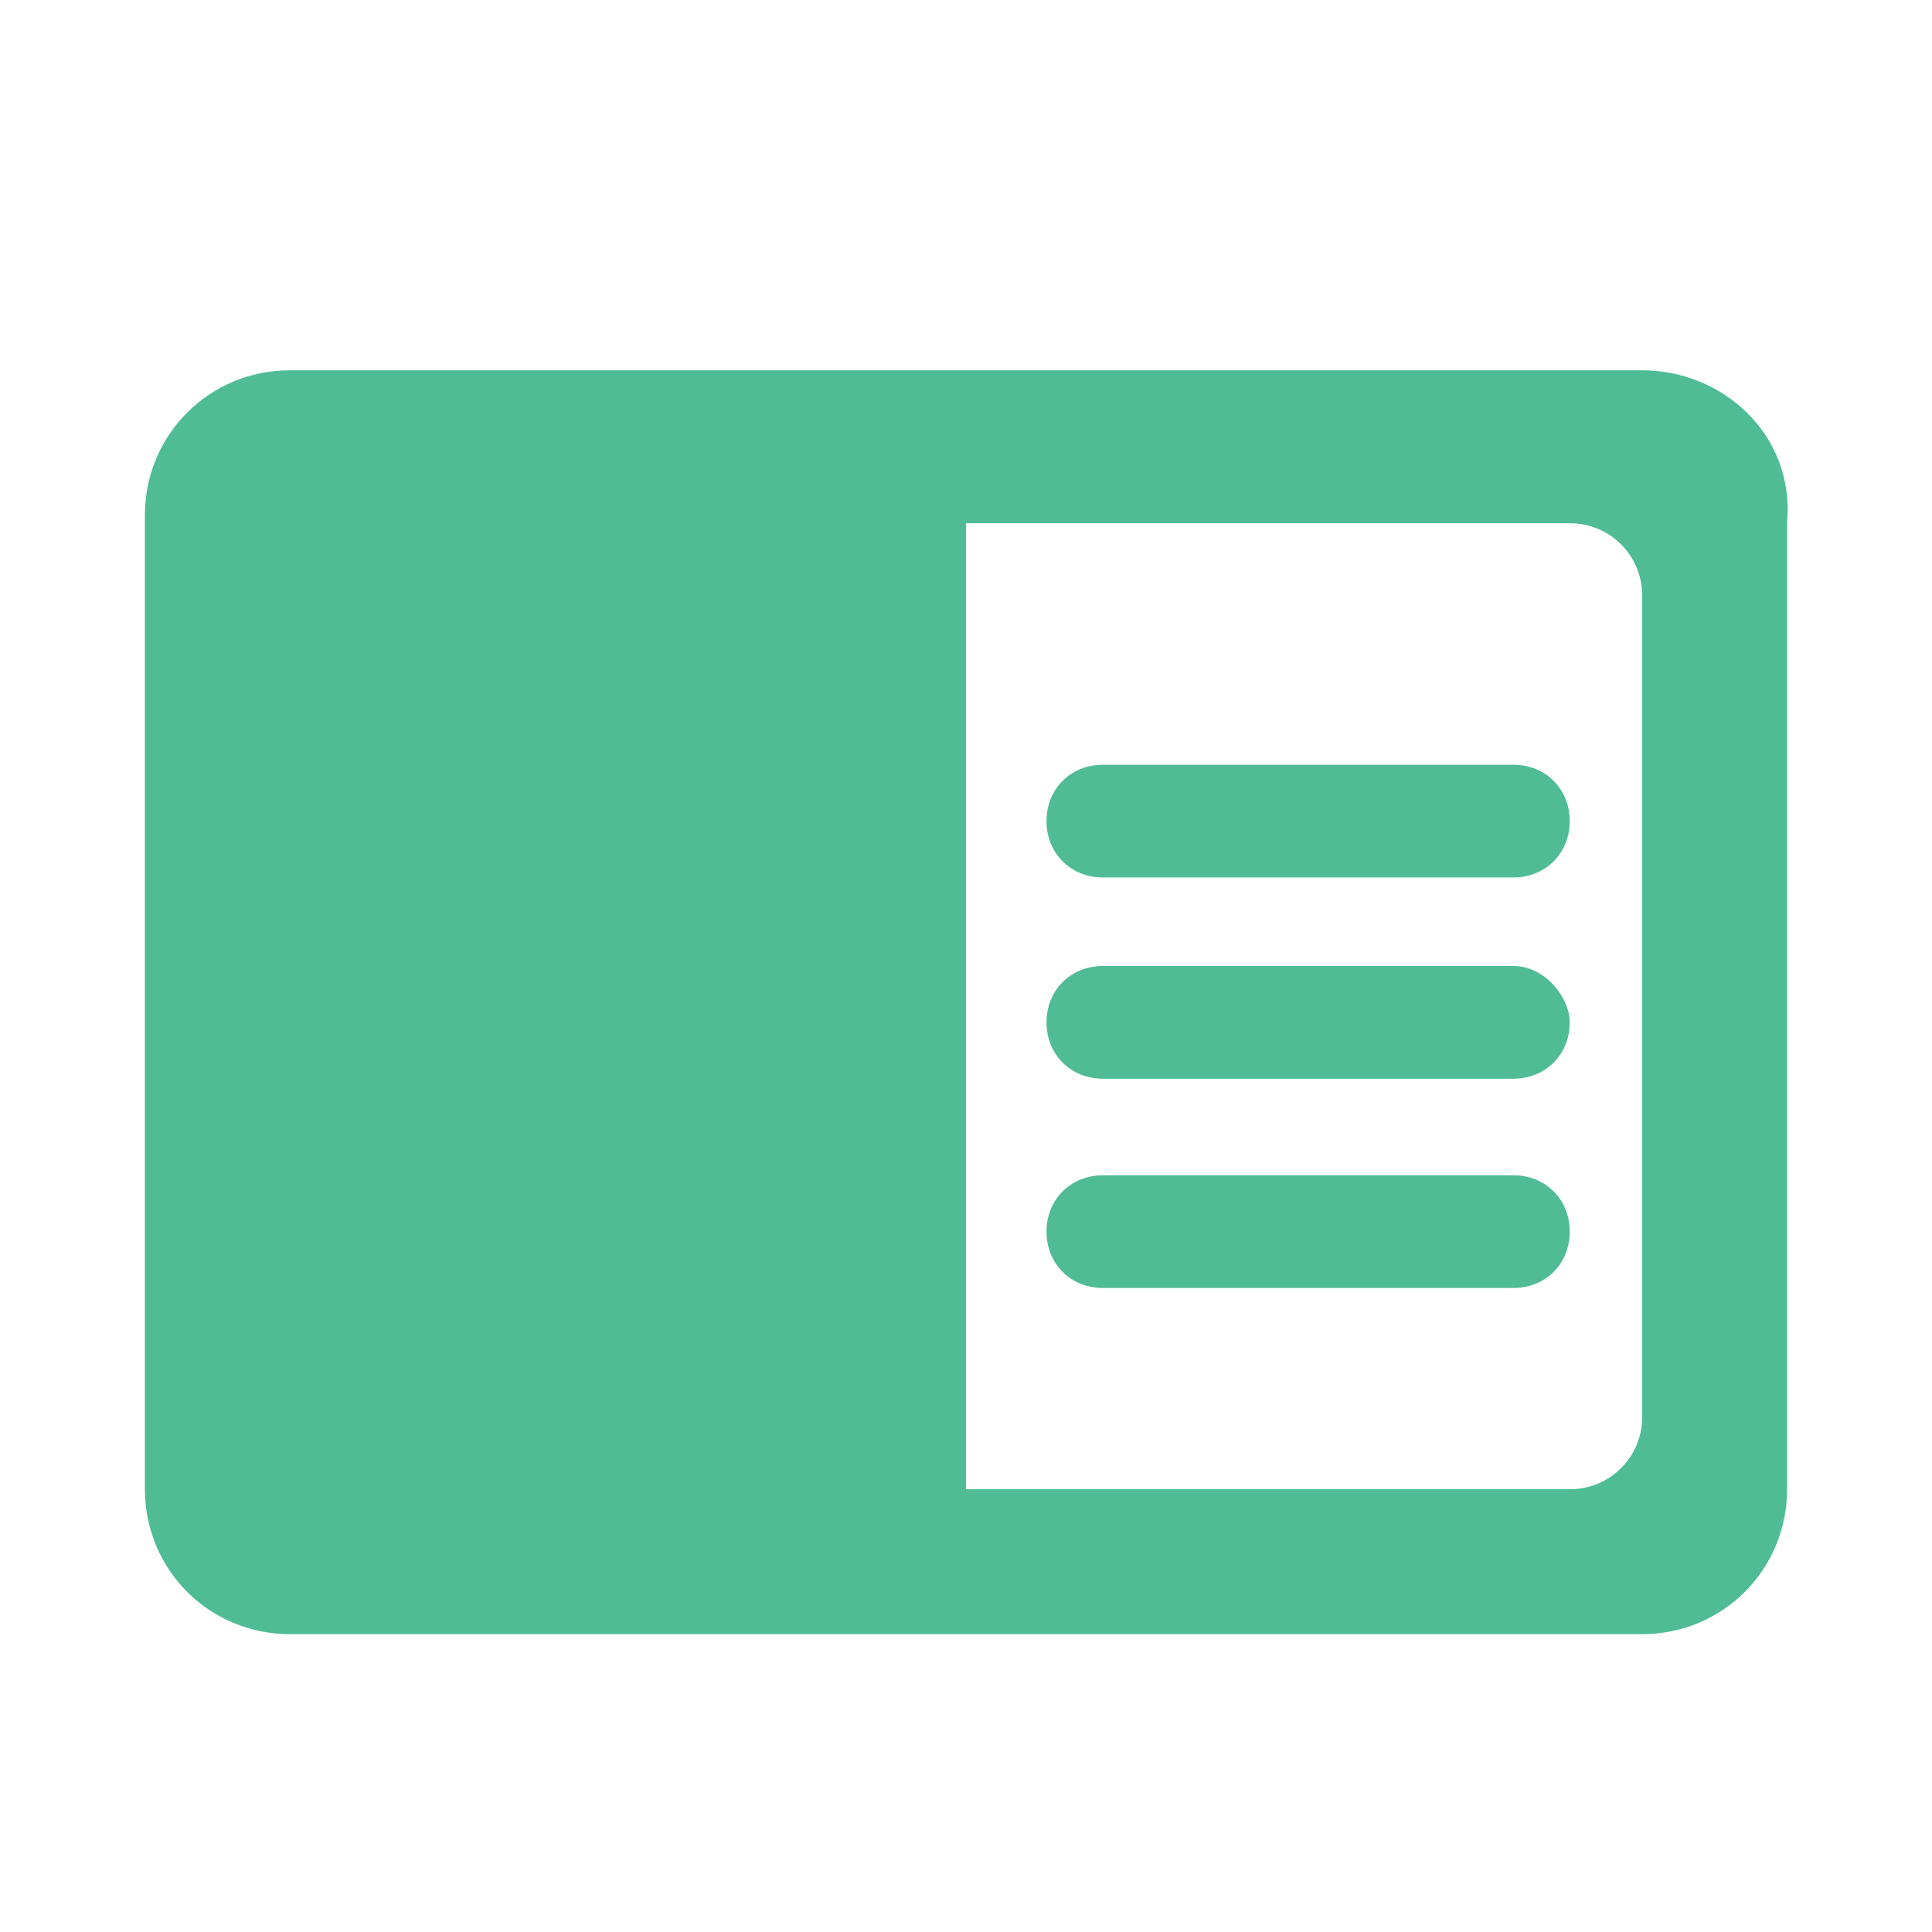 <?xml version="1.0" encoding="utf-8"?>
<!-- Generator: Adobe Illustrator 23.0.3, SVG Export Plug-In . SVG Version: 6.00 Build 0)  -->
<svg version="1.1" id="Layer_1" xmlns="http://www.w3.org/2000/svg" xmlns:xlink="http://www.w3.org/1999/xlink" x="0px" y="0px"
	 viewBox="0 0 24 24" style="enable-background:new 0 0 24 24;" xml:space="preserve">
<style type="text/css">
	.st0{fill:none;}
	.st1{fill:#50BC96;}
</style>
<path class="st0" d="M0,0h24v24H0V0z"/>
<path class="st1" d="M20.4,4.6H3.6c-1,0-1.8,0.8-1.8,1.8v12.1c0,1,0.8,1.8,1.8,1.8h16.8c1,0,1.8-0.8,1.8-1.8V6.5
	C22.3,5.4,21.4,4.6,20.4,4.6z M20.4,17.6c0,0.5-0.4,0.9-0.9,0.9H12V6.5h7.5c0.5,0,0.9,0.4,0.9,0.9C20.4,7.4,20.4,17.6,20.4,17.6z
	 M18.8,9.5h-5.1c-0.4,0-0.7,0.3-0.7,0.7s0.3,0.7,0.7,0.7h5.1c0.4,0,0.7-0.3,0.7-0.7C19.5,9.8,19.2,9.5,18.8,9.5z M18.8,12h-5.1
	c-0.4,0-0.7,0.3-0.7,0.7s0.3,0.7,0.7,0.7h5.1c0.4,0,0.7-0.3,0.7-0.7C19.5,12.4,19.2,12,18.8,12z M18.8,14.6h-5.1
	c-0.4,0-0.7,0.3-0.7,0.7s0.3,0.7,0.7,0.7h5.1c0.4,0,0.7-0.3,0.7-0.7S19.2,14.6,18.8,14.6z"/>
</svg>
